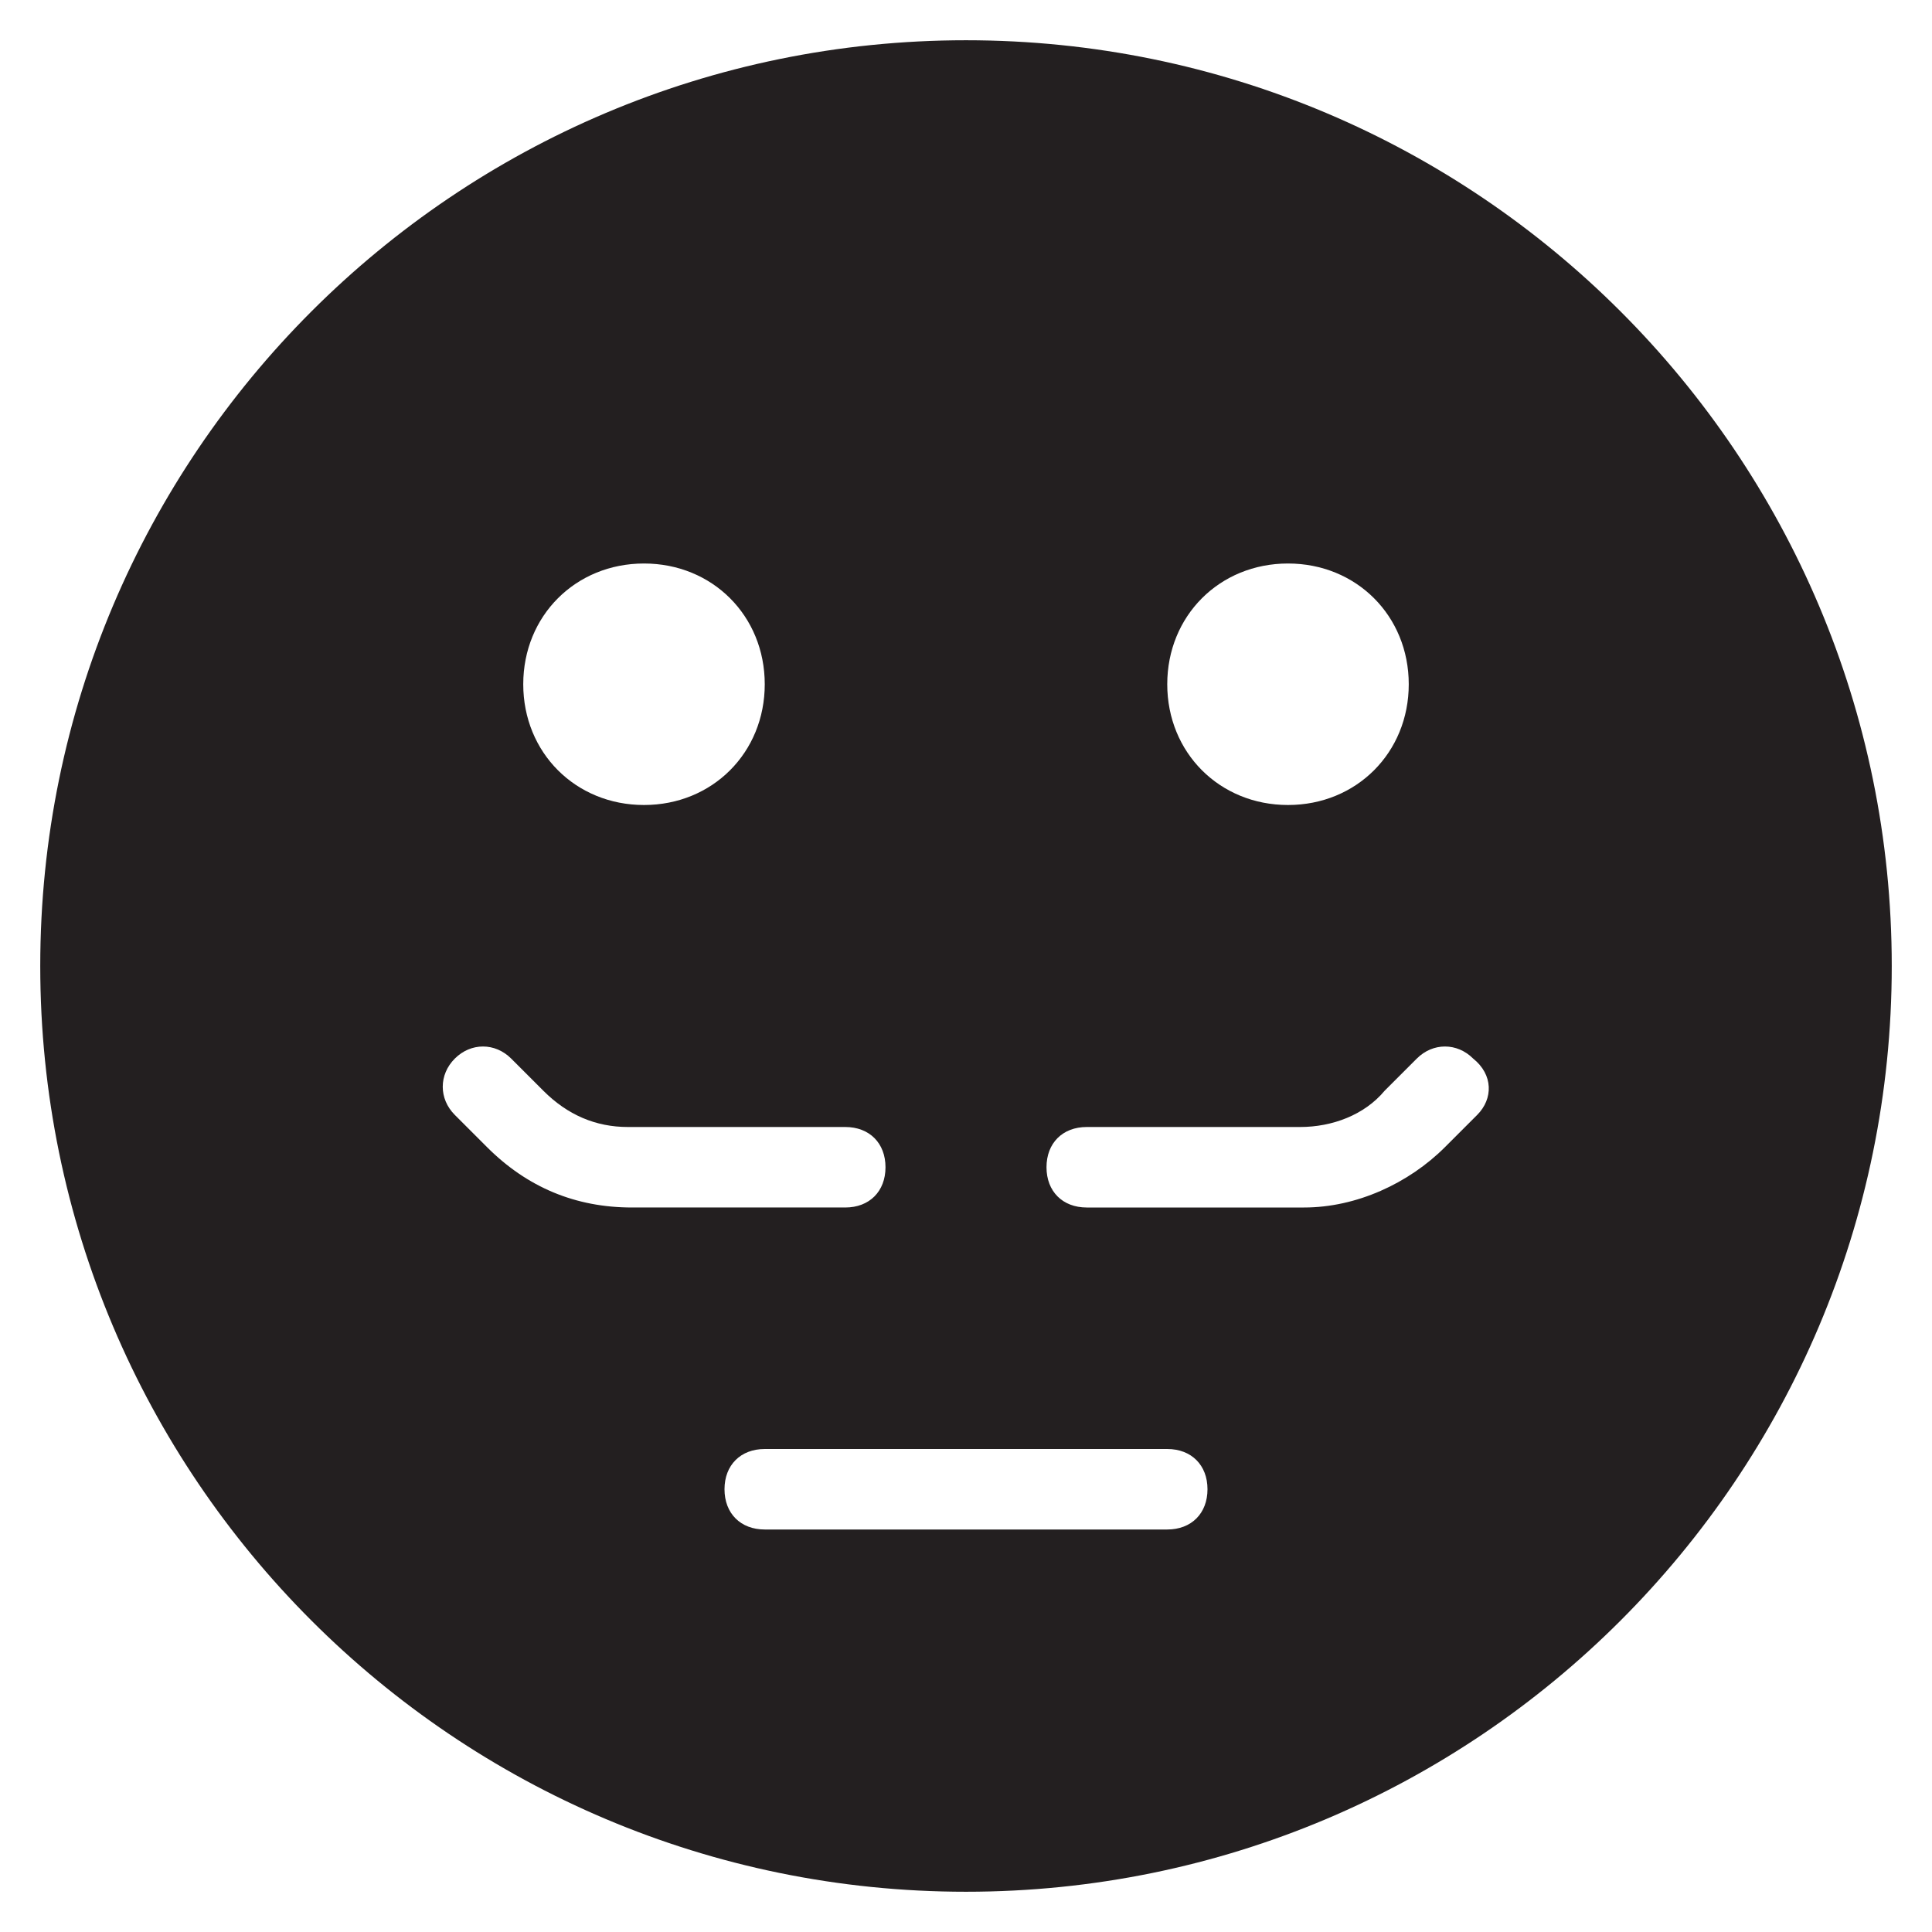 <?xml version="1.0" encoding="utf-8"?>
<!-- Generator: Adobe Illustrator 19.1.0, SVG Export Plug-In . SVG Version: 6.00 Build 0)  -->
<!DOCTYPE svg PUBLIC "-//W3C//DTD SVG 1.1//EN" "http://www.w3.org/Graphics/SVG/1.1/DTD/svg11.dtd">
<svg version="1.1" id="Layer_1" xmlns="http://www.w3.org/2000/svg" xmlns:xlink="http://www.w3.org/1999/xlink" x="0px" y="0px"
	 width="48px" height="48px" viewBox="0 0 48 48" enable-background="new 0 0 48 48" xml:space="preserve">
<path fill="#231F20" d="M24,1C11.3,1,1,11.3,1,24s10.3,23,23,23s23-10.3,23-23S36.7,1,24,1z M32,14c1.7,0,3,1.3,3,3s-1.3,3-3,3
	c-1.7,0-3-1.3-3-3S30.3,14,32,14z M16,14c1.7,0,3,1.3,3,3s-1.3,3-3,3s-3-1.3-3-3S14.3,14,16,14z M12.1,28.5l-0.8-0.8
	c-0.4-0.4-0.4-1,0-1.4c0.4-0.4,1-0.4,1.4,0l0.8,0.8c0.6,0.6,1.3,0.9,2.1,0.9H21c0.6,0,1,0.4,1,1s-0.4,1-1,1h-5.3
	C14.3,30,13.1,29.5,12.1,28.5z M29,38H19c-0.6,0-1-0.4-1-1s0.4-1,1-1h10c0.6,0,1,0.4,1,1S29.6,38,29,38z M36.7,27.7l-0.8,0.8
	c-0.9,0.9-2.2,1.5-3.5,1.5H27c-0.6,0-1-0.4-1-1s0.4-1,1-1h5.3c0.8,0,1.6-0.3,2.1-0.9l0.8-0.8c0.4-0.4,1-0.4,1.4,0
	C37.1,26.7,37.1,27.3,36.7,27.7z"/>
</svg>
